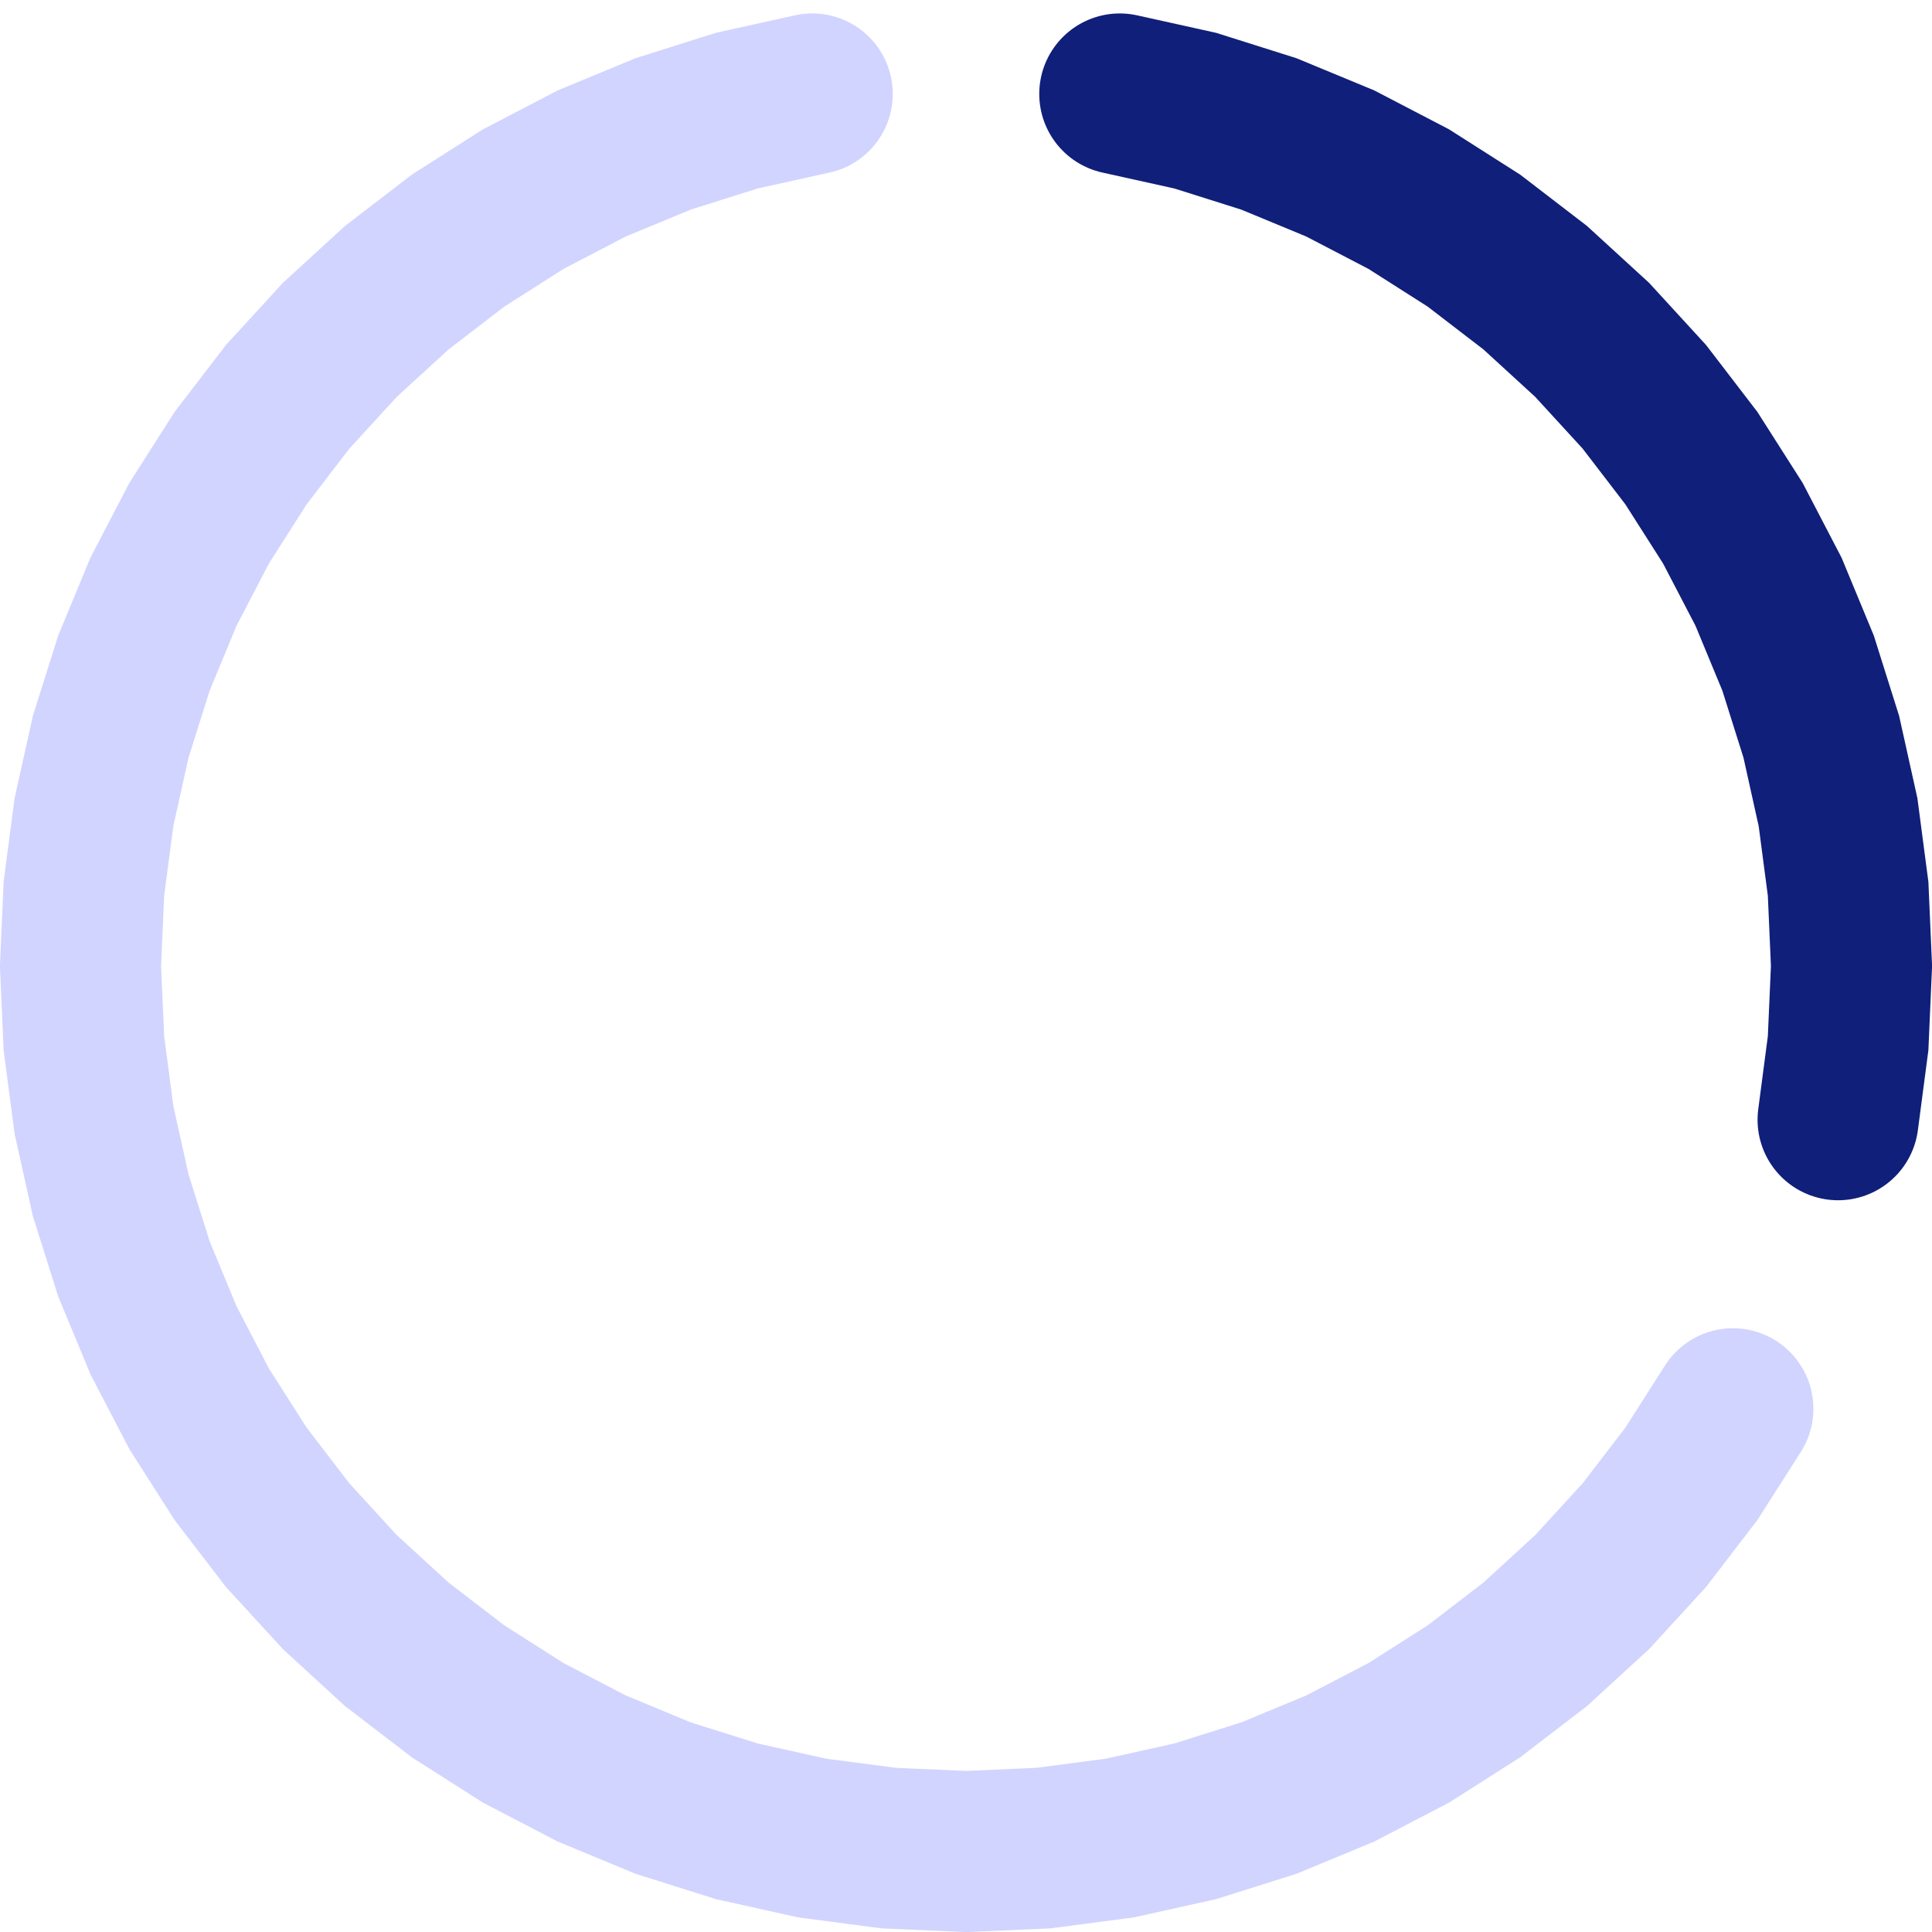 <svg width="48" height="48" viewBox="0 0 48 48" fill="none" xmlns="http://www.w3.org/2000/svg">
<path d="M43.053 35L42.021 36.618L40.853 38.141L39.556 39.556L38.141 40.853L36.619 42.021L35 43.052L33.298 43.938L31.524 44.673L29.694 45.25L27.82 45.666L25.917 45.916L24 46L22.083 45.916L20.18 45.666L18.306 45.25L16.476 44.673L14.702 43.938L13 43.052L11.381 42.021L9.859 40.853L8.444 39.556L7.147 38.141L5.979 36.618L4.947 35L4.061 33.297L3.327 31.524L2.75 29.694L2.334 27.82L2.084 25.917L2 24L2.084 22.082L2.334 20.18L2.75 18.306L3.327 16.475L4.061 14.702L4.947 13L5.979 11.381L7.147 9.858L8.444 8.443L9.859 7.147L11.381 5.978L13 4.947L14.702 4.061L16.476 3.327L18.306 2.749L20.18 2.334" stroke="#D1D4FE" stroke-width="4" stroke-linecap="round"/>
<path d="M27.82 2.334L29.694 2.749L31.524 3.327L33.298 4.061L35 4.947L36.619 5.978L38.141 7.147L39.556 8.443L40.853 9.858L42.021 11.381L43.053 13L43.939 14.702L44.673 16.475L45.25 18.306L45.666 20.18L45.916 22.082L46 24L45.916 25.917L45.666 27.82" stroke="#101F79" stroke-width="4" stroke-linecap="round"/>
</svg>
